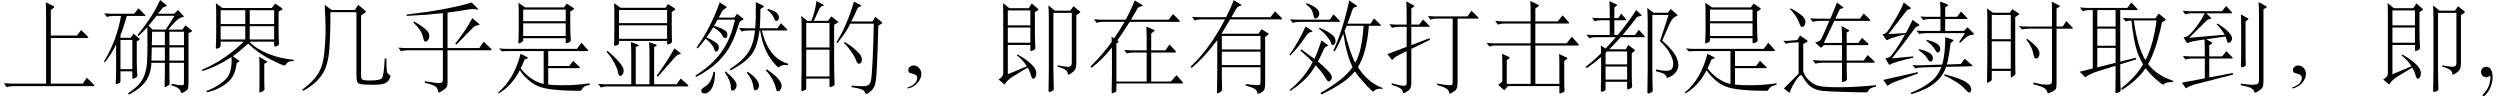 <?xml version='1.0' encoding='UTF-8'?>
<!-- This file was generated by dvisvgm 3.4.3 -->
<svg version='1.1' xmlns='http://www.w3.org/2000/svg' xmlns:xlink='http://www.w3.org/1999/xlink' width='265.416pt' height='10.242pt' viewBox='-32.853 -57.638 265.416 10.242'>
<defs>
<path id='g1-59' d='M2.131-.011C2.131-.704 1.869-1.113 1.459-1.113C1.113-1.113 .903-.85 .903-.556C.903-.273 1.113 0 1.459 0C1.585 0 1.722-.042 1.827-.137C1.858-.158 1.879-.168 1.879-.168S1.9-.158 1.9-.011C1.9 .766 1.533 1.396 1.186 1.743C1.071 1.858 1.071 1.879 1.071 1.911C1.071 1.984 1.123 2.026 1.176 2.026C1.291 2.026 2.131 1.218 2.131-.011Z'/>
<path id='g0-993' d='M4.914-5.785L4.557-5.565V-1.291Q4.557-.514 4.578-.063L4.609 .693Q4.609 .892 4.389 .966Q4.168 1.05 4.116 1.05T4.063 .913V.147H1.596V1.144Q1.596 1.239 1.564 1.281Q1.533 1.333 1.386 1.396Q1.249 1.459 1.176 1.459Q1.071 1.459 1.071 1.312T1.081 .556Q1.102-.052 1.102-.913V-5.481Q1.102-6.09 1.071-6.51L1.711-5.985H2.142Q2.551-7.003 2.677-8.095L3.339-7.749Q3.465-7.686 3.465-7.644T3.36-7.581Q3.255-7.57 3.139-7.465Q3.034-7.371 2.982-7.255L2.404-5.985H3.906L4.252-6.468L4.914-5.953Q4.998-5.89 4.998-5.859Q4.998-5.838 4.914-5.785ZM4.063-3.16V-5.764H1.596V-3.16H4.063ZM4.063-.084V-2.929H1.596V-.084H4.063ZM9.586-5.68L9.25-5.481Q9.166-2.394 9.093-1.018Q9.03 .346 8.893 .798Q8.767 1.26 8.263 1.638Q8.085 1.764 8.011 1.764Q7.875 1.764 7.833 1.627Q7.801 1.501 7.686 1.407Q7.581 1.312 7.287 1.228T6.405 1.05L6.415 .882Q7.14 .955 7.56 .955Q7.99 .955 8.19 .819Q8.4 .682 8.473 .294Q8.557-.095 8.631-1.627Q8.715-3.16 8.767-5.691H6.258Q5.974-4.966 4.903-3.622L4.788-3.696Q5.943-5.512 6.657-8.032L7.276-7.717Q7.434-7.644 7.434-7.581T7.255-7.486Q7.087-7.455 6.94-7.098Q6.72-6.552 6.363-5.922H8.62L8.925-6.415L9.586-5.88Q9.67-5.806 9.67-5.764Q9.67-5.733 9.586-5.68ZM5.67-3.738Q6.09-3.517 6.541-3.16T7.245-2.499Q7.507-2.194 7.507-1.837Q7.507-1.648 7.413-1.543Q7.329-1.438 7.203-1.438Q7.014-1.438 6.93-1.69Q6.814-2.068 6.447-2.604Q6.09-3.15 5.596-3.643L5.67-3.738Z'/>
<path id='g0-997' d='M8.358-7.171L8.043-6.972V-5.386Q8.043-4.777 8.064-4.473L8.106-3.927Q8.106-3.78 7.885-3.685Q7.665-3.601 7.612-3.601T7.56-3.78V-4.147H3.045V-3.948Q3.045-3.79 2.835-3.685Q2.635-3.591 2.604-3.591Q2.53-3.591 2.53-3.706Q2.53-3.832 2.551-4.084T2.572-4.872V-6.835Q2.572-7.423 2.541-7.906L3.255-7.413H7.381L7.675-7.822L8.358-7.36Q8.442-7.308 8.442-7.266T8.358-7.171ZM7.56-5.953V-7.182H3.045V-5.953H7.56ZM7.56-4.378V-5.722H3.045V-4.378H7.56ZM10.111 .808Q9.723 .882 9.544 .987Q9.376 1.092 9.25 1.323Q9.187 1.438 9.072 1.438Q7.203 1.438 5.911 1.27Q4.63 1.102 3.874 .514Q3.118-.063 2.688-.745Q1.795 .955 .43 1.722L.378 1.617Q2.068 .231 2.772-2.488L3.454-2.142Q3.559-2.089 3.559-2.058Q3.559-2.037 3.465-1.995L3.192-1.879Q2.992-1.354 2.782-.945Q3.79 .357 5.218 .724V-2.782H1.449Q.976-2.782 .798-2.74L.483-3.066Q.913-3.013 1.26-3.013H8.746L9.229-3.664L9.901-2.919Q9.943-2.866 9.943-2.824T9.796-2.782H5.701V-1.197H7.938L8.347-1.743L8.956-1.155Q9.072-1.039 9.072-.997Q9.072-.966 8.925-.966H5.701V.777Q6.373 .85 7.224 .85Q8.704 .85 10.101 .64L10.111 .808Z'/>
<path id='g0-1000' d='M10.017 .472Q10.111 .578 10.111 .62T9.964 .661H3.024V1.417Q3.024 1.543 2.824 1.617Q2.635 1.701 2.604 1.701Q2.52 1.701 2.52 1.575Q2.52 1.459 2.53 .945Q2.551 .441 2.551-.263V-3.16Q1.512-1.858 .389-1.008L.273-1.134Q1.722-2.583 2.53-3.769Q2.53-4.042 2.509-4.294L2.782-4.126Q3.454-5.113 3.885-5.88H1.596Q1.207-5.88 .924-5.775L.64-6.153Q1.113-6.111 1.375-6.111H4.011Q4.525-7.035 4.966-8.158L5.743-7.686Q5.806-7.644 5.806-7.602Q5.806-7.57 5.701-7.549Q5.334-7.444 5.271-7.308L4.567-6.111H8.578L9.04-6.709L9.649-6.1Q9.765-5.985 9.765-5.932T9.597-5.88H4.431Q3.643-4.63 3.118-3.906L3.213-3.853Q3.265-3.822 3.265-3.79Q3.265-3.769 3.202-3.717L3.024-3.57V.452H6.237V-2.625H4.809Q4.42-2.625 4.137-2.52L3.853-2.898Q4.326-2.856 4.588-2.856H6.237V-4.347Q6.237-4.851 6.205-5.376L6.982-5.05Q7.087-5.008 7.087-4.966Q7.087-4.935 7.003-4.872L6.72-4.651V-2.856H8.221L8.662-3.475L9.25-2.845Q9.355-2.73 9.355-2.677T9.198-2.625H6.72V.452H8.809L9.408-.221L10.017 .472Z'/>
<path id='g0-1001' d='M9.996-6.373Q10.122-6.247 10.122-6.195T9.954-6.142H4.599Q3.948-5.029 3.685-4.62H7.612L7.927-5.103L8.557-4.714Q8.694-4.63 8.694-4.588T8.589-4.473L8.316-4.273V.578Q8.316 1.06 8.253 1.249Q8.19 1.449 7.927 1.606T7.57 1.764Q7.518 1.764 7.486 1.638Q7.434 1.375 7.192 1.228T6.226 .871L6.268 .724Q7.192 .84 7.444 .84Q7.707 .84 7.759 .777Q7.822 .714 7.822 .546V-1.06H3.717V-.168L3.738 1.302Q3.738 1.491 3.528 1.596Q3.328 1.701 3.265 1.701T3.202 1.575Q3.202 1.459 3.213 .798Q3.234 .137 3.234-.756V-3.948Q1.837-2.079 .514-.987L.399-1.123Q2.446-3.034 4.053-6.142H1.543Q1.134-6.142 .84-6.027L.546-6.415Q1.05-6.373 1.312-6.373H4.168Q4.735-7.507 4.977-8.179L5.691-7.749Q5.806-7.675 5.806-7.633Q5.806-7.602 5.586-7.549Q5.365-7.507 5.218-7.224Q5.05-6.909 4.735-6.373H8.872L9.366-7.003L9.996-6.373ZM7.822-2.95V-4.389H3.717V-2.95H7.822ZM7.822-1.291V-2.719H3.717V-1.291H7.822Z'/>
<path id='g0-1018' d='M9.586-7.392L9.303-7.213V.399Q9.303 .85 9.219 1.039Q9.135 1.239 8.809 1.438Q8.494 1.648 8.431 1.648T8.337 1.543Q8.263 1.291 7.969 1.144Q7.686 .997 6.888 .84L6.898 .682Q7.78 .798 8.148 .798T8.673 .704Q8.83 .62 8.83 .263V-6.447Q8.83-7.15 8.788-7.98L9.576-7.549Q9.66-7.507 9.66-7.465Q9.66-7.434 9.586-7.392ZM6.079-.283L2.005 .766Q1.743 .84 1.501 .945T1.197 1.102Q1.144 1.165 1.102 1.165T1.018 1.102L.63 .578L3.076 .116V-1.984H1.659Q1.302-1.984 1.018-1.879L.756-2.257Q1.207-2.215 1.449-2.215H3.076V-2.583Q3.076-3.454 3.045-4.011Q2.205-3.895 1.869-3.822Q1.543-3.759 1.407-3.696T1.218-3.633Q1.176-3.633 1.155-3.675L.819-4.231Q1.113-4.284 1.249-4.357Q1.396-4.441 1.732-4.819Q2.079-5.197 2.404-5.67Q2.73-6.153 3.066-6.783H1.638Q1.281-6.783 .997-6.678L.735-7.056Q1.186-7.014 1.428-7.014H4.903L5.344-7.57L5.911-6.94Q5.974-6.867 5.974-6.825T5.869-6.783H3.234L3.706-6.342Q3.769-6.289 3.769-6.247Q3.769-6.216 3.58-6.174Q3.391-6.142 3.255-6.006L1.417-4.189L5.187-4.515Q4.935-4.998 4.336-5.607L4.42-5.712Q5.166-5.25 5.565-4.83Q5.974-4.42 5.974-4.126Q5.974-3.948 5.859-3.801T5.607-3.654Q5.481-3.654 5.418-3.895Q5.355-4.147 5.271-4.326L3.223-4.032L3.801-3.717Q3.874-3.685 3.874-3.643Q3.874-3.612 3.811-3.57L3.549-3.381V-2.215H4.914L5.365-2.772L5.974-2.142Q6.048-2.068 6.048-2.026T5.932-1.984H3.549V.021L6.048-.452L6.079-.283ZM7.633-6.09L7.402-5.922V-2.94Q7.402-2.1 7.413-1.743Q7.434-1.396 7.434-1.375Q7.434-1.197 7.245-1.123Q7.066-1.05 7.003-1.05Q6.951-1.05 6.93-1.113T6.909-1.354L6.93-1.89Q6.94-2.488 6.94-2.95V-5.302Q6.94-6.079 6.909-6.678L7.623-6.268Q7.707-6.216 7.707-6.174Q7.707-6.142 7.633-6.09Z'/>
<path id='g0-1020' d='M9.901 .724Q10.017 .84 10.017 .892T9.859 .945H1.417Q1.008 .945 .714 1.06L.42 .63Q.924 .672 1.186 .672H4.893V-6.573Q4.893-7.434 4.861-7.959L5.649-7.57Q5.764-7.518 5.764-7.465Q5.764-7.423 5.659-7.339L5.397-7.119V-4.431H8.169L8.62-5.008L9.261-4.378Q9.376-4.263 9.376-4.21Q9.376-4.168 9.229-4.168H5.397V.672H8.799L9.219 .052L9.901 .724Z'/>
<path id='g0-1025' d='M6.562-4.399Q6.625-4.336 6.625-4.294T6.52-4.252H4.063Q3.412-3.517 2.856-2.971H4.609L4.861-3.423L5.512-2.94Q5.575-2.887 5.575-2.845T5.533-2.772L5.239-2.551V-.263Q5.239 .105 5.25 .409L5.281 .945Q5.281 1.134 5.061 1.207Q4.851 1.291 4.798 1.291T4.746 1.155V.483H2.457V1.249Q2.457 1.344 2.425 1.375Q2.404 1.417 2.257 1.48Q2.121 1.543 2.037 1.543T1.953 1.302L1.984-.105V-2.152Q1.144-1.417 .452-.976L.336-1.113Q1.092-1.659 1.984-2.551Q1.974-3.118 1.953-3.37L2.457-3.045Q3.108-3.727 3.549-4.252H1.428Q1.029-4.252 .724-4.147L.43-4.525Q.766-4.483 1.197-4.483H2.898V-6.048H1.974Q1.585-6.048 1.302-5.943L1.018-6.321Q1.344-6.279 1.753-6.279H2.898V-7.056Q2.898-7.56 2.866-8.085L3.612-7.728Q3.685-7.696 3.685-7.654Q3.685-7.623 3.612-7.57L3.391-7.413V-6.279H3.811L4.116-6.762L4.62-6.163Q4.662-6.121 4.662-6.079Q4.662-6.048 4.578-6.048H3.391V-4.483H3.748Q4.998-5.995 5.701-7.14L6.247-6.636Q6.3-6.583 6.3-6.552Q6.3-6.531 6.216-6.51Q5.953-6.468 5.869-6.426Q5.796-6.394 5.733-6.31Q4.998-5.334 4.263-4.483H5.575L5.995-5.04L6.562-4.399ZM4.746-1.365V-2.74H2.625L2.457-2.583V-1.365H4.746ZM4.746 .252V-1.134H2.457V.252H4.746ZM8.473-3.895Q9.303-3.171 9.744-2.53Q10.185-1.9 10.185-1.26Q10.185-.913 9.964-.599T9.408-.105Q9.082 .063 9.019 .063T8.925-.032Q8.851-.273 8.578-.399Q8.316-.525 7.801-.64L7.822-.829Q8.515-.682 8.904-.682T9.46-.85Q9.639-1.029 9.639-1.459Q9.639-1.9 9.282-2.541Q8.925-3.192 8.232-3.832L9.145-6.615H7.423V-.745Q7.423 .2 7.444 .651L7.465 1.396Q7.465 1.575 7.245 1.648Q7.035 1.732 6.993 1.732Q6.898 1.732 6.898 1.585T6.909 .777Q6.93 .126 6.93-.766V-5.827Q6.93-6.531 6.888-7.36L7.549-6.846H9.061L9.376-7.245L10.038-6.667Q10.101-6.615 10.101-6.573Q10.101-6.541 10.017-6.51Q9.555-6.342 9.271-5.701L8.473-3.895Z'/>
<path id='g0-1047' d='M9.996-5.313Q10.08-5.218 10.08-5.187T9.943-5.155H8.337V.63Q8.337 1.06 8.274 1.207Q8.221 1.365 7.875 1.533Q7.539 1.711 7.465 1.711T7.371 1.627Q7.308 1.323 7.024 1.144T5.848 .735L5.88 .567Q6.867 .787 7.224 .787Q7.591 .787 7.717 .714Q7.854 .64 7.854 .462V-5.155H5.302Q5.008-5.155 4.683-5.082L4.305-5.428Q4.651-5.386 5.071-5.386H7.854V-6.499Q7.854-7.78 7.833-8.022L8.578-7.644Q8.694-7.581 8.694-7.539Q8.694-7.507 8.578-7.444L8.337-7.308V-5.386H8.998L9.376-5.974L9.996-5.313ZM4.294-6.625L3.948-6.384V-1.995Q3.948-1.144 3.958-.798Q3.979-.452 3.979-.409Q3.979-.273 3.769-.126Q3.57 .021 3.517 .021Q3.475 .021 3.475-.189V-.672H1.459V.221Q1.459 .315 1.417 .346Q1.386 .389 1.228 .483Q1.081 .588 1.018 .588T.955 .43T.966-.326Q.987-.924 .987-1.953V-6.132Q.987-6.804 .955-7.308L1.585-6.846H3.37L3.643-7.224L4.294-6.804Q4.378-6.741 4.378-6.709T4.294-6.625ZM3.475-4.042V-6.615H1.459V-4.042H3.475ZM3.475-.903V-3.811H1.459V-.903H3.475ZM5.229-4.074Q6.079-3.423 6.3-3.097Q6.531-2.772 6.531-2.53Q6.531-2.299 6.415-2.142Q6.31-1.984 6.184-1.984T5.995-2.079Q5.943-2.173 5.88-2.478Q5.722-3.276 5.124-3.99L5.229-4.074Z'/>
<path id='g0-1148' d='M10.174-1.438L10.164-1.291Q10.006-1.302 9.891-1.302Q9.397-1.302 9.229-1.092Q9.187-1.05 9.156-1.05Q9.04-1.05 8.557-1.638T7.717-3.045Q7.371-3.874 7.203-4.966H7.129Q6.951-3.318 6.31-2.446Q5.68-1.585 4.063-.724L3.979-.861Q5.397-1.785 5.953-2.667Q6.52-3.549 6.657-4.966H5.953Q5.544-4.966 5.25-4.851L4.956-5.239Q5.46-5.197 5.722-5.197H6.678Q6.762-6.142 6.741-7.98L7.518-7.602Q7.602-7.56 7.602-7.518Q7.602-7.486 7.507-7.423L7.234-7.234Q7.234-6.226 7.161-5.197H9.03L9.418-5.733L10.006-5.145Q10.101-5.05 10.101-5.008T9.933-4.966H7.381Q8.106-2.005 10.174-1.438ZM5.355-6.268Q5.439-6.205 5.439-6.163T5.323-6.079Q5.208-6.048 5.092-5.932Q4.987-5.827 4.966-5.733Q4.609-4.483 4.126-3.528Q3.654-2.572 2.751-1.669Q1.858-.777 .399-.032L.326-.168Q2.131-1.323 3.108-2.698Q4.095-4.074 4.525-6.111H2.677Q2.415-5.617 2.31-5.46Q2.982-5.26 3.286-5.082Q3.601-4.903 3.664-4.767T3.727-4.483Q3.727-4.347 3.664-4.252T3.507-4.158T3.339-4.221T3.192-4.441Q3.024-4.819 2.226-5.313Q1.806-4.63 1.501-4.221Q2.026-4 2.31-3.811Q2.604-3.622 2.709-3.496T2.814-3.16Q2.814-2.961 2.73-2.845T2.509-2.73Q2.383-2.73 2.289-3.066Q2.173-3.465 1.417-4.105Q1.071-3.633 .588-3.066L.452-3.15Q1.963-5.271 2.908-7.948L3.538-7.549Q3.643-7.476 3.643-7.423Q3.643-7.381 3.444-7.266T3.192-7.045L2.803-6.331H4.462L4.746-6.741L5.355-6.268ZM8.032-7.255Q8.683-7.077 8.935-6.856Q9.198-6.636 9.198-6.352Q9.198-6.195 9.114-6.079Q9.04-5.974 8.935-5.974Q8.841-5.974 8.788-6.037T8.683-6.258Q8.505-6.741 7.959-7.129L8.032-7.255ZM7.917-.84Q8.841-.2 9.156 .21Q9.481 .62 9.481 .882Q9.481 1.155 9.355 1.323T9.114 1.491T8.946 1.407T8.841 1.039T8.505 .221T7.801-.714L7.917-.84ZM3.538-.62Q4.158-.095 4.431 .252T4.704 .84T4.567 1.249Q4.441 1.417 4.263 1.417T4.084 .997Q4.084 .409 3.444-.546L3.538-.62ZM5.88-.588Q7.077 .241 7.077 .871Q7.077 1.092 6.951 1.239T6.699 1.386T6.531 1.27Q6.499 1.165 6.468 .913Q6.373 .221 5.785-.493L5.88-.588ZM2.415-.567Q2.415 .556 2.089 1.134Q1.764 1.722 1.312 1.722Q1.123 1.722 1.029 1.638Q.945 1.554 .945 1.396Q.945 1.249 1.312 1.018Q1.69 .798 1.911 .409T2.247-.567H2.415Z'/>
<path id='g0-1227' d='M4.83-3.979L2.835-3.013V.651Q2.835 1.239 2.467 1.459Q2.11 1.69 2.026 1.69Q1.953 1.69 1.942 1.617Q1.911 1.323 1.596 1.134Q1.291 .955 .735 .808L.766 .64Q1.732 .903 1.963 .903T2.268 .84T2.341 .588V-2.782Q1.491-2.362 1.239-2.205Q.987-2.058 .913-1.942Q.84-1.837 .808-1.837T.745-1.879L.294-2.457L2.341-3.234V-5.355H1.501Q1.092-5.355 .798-5.239L.504-5.628Q1.008-5.586 1.27-5.586H2.341V-6.52Q2.341-7.224 2.299-8.053L3.055-7.654Q3.15-7.602 3.15-7.56Q3.15-7.528 3.076-7.476L2.835-7.297V-5.586H3.664L4.074-6.132L4.714-5.502Q4.788-5.428 4.788-5.386Q4.788-5.355 4.693-5.355H2.835V-3.412L4.746-4.137L4.83-3.979ZM9.901-6.394Q9.985-6.31 9.985-6.268T9.849-6.226H7.749V.462Q7.749 .987 7.644 1.197Q7.549 1.417 7.266 1.575Q6.993 1.743 6.94 1.743T6.867 1.648Q6.804 1.365 6.562 1.207Q6.331 1.05 5.575 .819L5.596 .672Q6.615 .85 6.856 .85Q7.108 .85 7.161 .787Q7.224 .735 7.224 .588V-6.226H5.502Q5.145-6.226 4.861-6.121L4.599-6.499Q5.05-6.457 5.292-6.457H8.799L9.219-7.066L9.901-6.394Z'/>
<path id='g0-1258' d='M9.523-1.995Q9.523-1.018 9.565-.693Q9.607-.378 9.807-.283Q9.954-.21 9.954-.126Q9.954-.052 9.828 .221T9.366 .64Q9.03 .798 8.085 .798Q7.15 .798 6.825 .735Q6.51 .682 6.426 .483Q6.342 .294 6.342-.263V-6.909H3.57Q3.601-4.998 3.475-3.118Q3.36-1.239 2.667-.241Q1.984 .745 .693 1.438L.578 1.323Q1.669 .535 2.215-.294Q2.772-1.123 2.919-2.488Q3.066-3.864 3.066-4.956T2.971-7.686L3.717-7.14H6.174L6.531-7.686L7.255-7.087Q7.339-7.014 7.339-6.961Q7.339-6.919 7.255-6.856L6.835-6.573V-.241Q6.835 .032 6.877 .137Q6.93 .252 7.098 .294Q7.276 .346 7.707 .346Q8.83 .346 9.04 .116Q9.25-.105 9.345-1.995H9.523Z'/>
<path id='g0-1340' d='M6.363-7.308Q6.447-7.224 6.447-7.171Q6.447-7.129 6.321-7.129H4.599V-1.659L6.247-2.068L6.3-1.9L4.599-1.375V-.073Q4.599 .357 4.62 .819Q4.651 1.281 4.651 1.354Q4.651 1.533 4.431 1.606Q4.221 1.69 4.147 1.69Q4.084 1.69 4.084 1.449L4.095 .84Q4.105 .525 4.105-.095V-1.218L2.079-.588Q1.795-.504 1.449-.326Q1.102-.158 1.008-.084Q.924-.011 .892-.011Q.871-.011 .829-.052L.294-.588L1.68-.934V-7.129H1.312Q.903-7.129 .609-7.014L.315-7.402Q.819-7.36 1.081-7.36H5.355L5.775-7.938L6.363-7.308ZM4.105-5.386V-7.129H2.163V-5.386H4.105ZM4.105-3.349V-5.155H2.163V-3.349H4.105ZM4.105-1.533V-3.118H2.163V-1.05L4.105-1.533ZM10.216 .514Q9.387 .504 9.219 .756Q9.198 .787 9.156 .787Q9.04 .787 8.347 .178Q7.665-.43 7.297-.966Q6.447 .294 4.767 1.354L4.714 1.155Q6.226 0 7.024-1.365Q6.552-2.131 6.258-3.181Q5.974-4.242 5.785-6.027Q5.439-6.006 5.176-5.922L4.882-6.3Q5.386-6.258 5.649-6.258H8.326L8.683-6.762L9.366-6.205Q9.429-6.142 9.429-6.1Q9.429-6.069 9.366-6.027L9.03-5.827Q8.4-2.845 7.56-1.396Q8.442-.221 10.216 .378V.514ZM8.452-6.027H6.037Q6.426-3.202 7.276-1.816Q8.116-3.423 8.452-6.027Z'/>
<path id='g0-1422' d='M10.185-1.732Q9.775-1.711 9.618-1.627T9.313-1.312Q9.271-1.249 9.198-1.249Q8.988-1.249 7.665-1.921T5.355-3.57Q4.284-2.625 3.717-2.236L4.378-1.764Q4.431-1.732 4.431-1.701Q4.431-1.68 4.389-1.659L4.116-1.48Q4-.116 3.108 .599Q2.226 1.323 .955 1.596L.924 1.449Q1.669 1.207 2.415 .672Q3.171 .147 3.381-.43Q3.591-1.018 3.591-1.774Q3.591-1.953 3.58-2.152Q1.953-1.081 .472-.661L.43-.787Q2.866-1.816 4.882-3.78H2.425V-3.36Q2.425-3.181 2.215-3.097Q2.005-3.024 1.953-3.024Q1.911-3.024 1.911-3.139L1.932-3.685Q1.953-4.053 1.953-4.378V-6.825Q1.953-7.371 1.921-7.854L2.614-7.35H7.854L8.211-7.822L8.914-7.35Q8.998-7.287 8.998-7.255T8.935-7.182L8.578-6.961V-4.515Q8.578-4.252 8.599-3.99L8.62-3.559Q8.62-3.402 8.431-3.328T8.169-3.255Q8.106-3.255 8.106-3.433V-3.78H5.575Q5.565-3.759 5.523-3.727Q6.195-3.013 7.486-2.488Q8.788-1.963 10.185-1.858V-1.732ZM8.106-5.649V-7.119H5.512V-5.649H8.106ZM5.04-5.649V-7.119H2.425V-5.649H5.04ZM8.106-4.011V-5.418H5.512V-4.011H8.106ZM5.04-4.011V-5.418H2.425V-4.011H5.04ZM7.339-1.585L7.056-1.438V.168Q7.056 .546 7.066 .808L7.087 1.239Q7.087 1.407 6.856 1.512Q6.636 1.617 6.583 1.617T6.531 1.501L6.541 1.008Q6.552 .745 6.552 .137V-.85Q6.552-1.575 6.52-2.173L7.318-1.711Q7.392-1.669 7.392-1.638Q7.392-1.617 7.339-1.585Z'/>
<path id='g0-1587' d='M5.176-7.108L4.872-6.919V-4.515Q4.872-4.095 4.893-3.748L4.924-3.139Q4.924-2.961 4.714-2.866Q4.504-2.782 4.441-2.782Q4.389-2.782 4.389-2.919V-3.433H1.995V-.315L4.021-1.165Q3.58-1.858 2.961-2.32L3.013-2.425Q3.717-2.047 4.179-1.659Q4.651-1.281 4.83-.987Q5.019-.704 5.019-.43Q5.019-.168 4.914 0Q4.819 .158 4.683 .158T4.441-.241Q4.357-.599 4.105-1.029L2.583-.105Q1.932 .294 1.701 .704Q1.68 .756 1.648 .756T1.575 .714L1.018 .231Q1.512-.042 1.512-.42V-6.646Q1.512-7.266 1.491-7.875L2.152-7.329H4.21L4.536-7.833L5.166-7.297Q5.239-7.234 5.239-7.192T5.176-7.108ZM4.389-5.512V-7.098H1.995V-5.512H4.389ZM4.389-3.664V-5.281H1.995V-3.664H4.389ZM9.618-6.825L9.271-6.604V-1.522Q9.271-1.102 9.166-.871Q9.072-.651 8.778-.462Q8.494-.273 8.421-.273Q8.358-.273 8.358-.378Q8.347-.64 8.074-.808Q7.812-.987 7.266-1.134L7.297-1.27Q8.053-1.113 8.305-1.113Q8.568-1.113 8.673-1.186Q8.788-1.27 8.788-1.638V-6.835H6.835V-.903Q6.835-.095 6.856 .43L6.877 1.228Q6.877 1.417 6.657 1.491Q6.447 1.575 6.415 1.575Q6.321 1.575 6.321 1.428T6.331 .62Q6.352-.032 6.352-.924V-6.1Q6.352-6.804 6.31-7.633L6.993-7.066H8.631L8.967-7.539L9.618-7.014Q9.681-6.951 9.681-6.909T9.618-6.825Z'/>
<path id='g0-1730' d='M9.933-1.743Q9.975-1.711 10.006-1.669Q10.038-1.638 10.038-1.617Q10.038-1.543 9.891-1.543H7.056Q7.056-.787 7.066-.336Q7.087 .105 7.087 .147Q7.087 .346 6.888 .43T6.615 .514Q6.552 .514 6.552 .263L6.562-1.543H4.441Q4.032-1.543 3.738-1.428L3.444-1.816Q3.948-1.774 4.21-1.774H6.562V-3.412H4.651L4.42-3.202Q4.368-3.15 4.326-3.15Q4.294-3.15 4.263-3.181L3.706-3.696Q4.179-3.801 4.305-3.99Q4.441-4.189 5.218-5.985H4.168Q3.759-5.985 3.465-5.869L3.171-6.258Q3.675-6.216 3.937-6.216H5.323Q5.869-7.507 6.027-7.938L6.636-7.465Q6.709-7.413 6.709-7.381T6.636-7.329L6.331-7.234L5.848-6.216H8.463L8.862-6.772L9.481-6.174Q9.576-6.1 9.576-6.037Q9.576-5.985 9.439-5.985H5.743L4.63-3.643H6.562V-4.189Q6.562-4.683 6.52-5.439L7.224-5.04Q7.329-4.977 7.329-4.935Q7.329-4.903 7.255-4.861L7.056-4.756V-3.643H8.295L8.683-4.179L9.282-3.633Q9.366-3.57 9.366-3.486Q9.366-3.412 9.24-3.412H7.056V-1.774H8.862L9.282-2.362L9.933-1.743ZM1.081-7.318Q1.522-7.119 1.921-6.835Q2.331-6.562 2.499-6.342Q2.677-6.121 2.677-5.89T2.572-5.502Q2.478-5.344 2.352-5.344Q2.236-5.344 2.173-5.418Q2.11-5.502 2.005-5.796Q1.911-6.09 1.638-6.51T1.029-7.234L1.081-7.318ZM10.164 .997Q9.46 1.113 9.313 1.501Q9.271 1.606 9.135 1.606Q8.232 1.606 6.699 1.554Q5.176 1.512 4.63 1.459Q4.095 1.417 3.675 1.239Q3.255 1.071 2.971 .766Q2.688 .472 2.383-.042Q2.278-.231 2.194-.231Q2.037-.231 1.606 .42Q1.186 1.081 1.029 1.564Q1.008 1.638 .976 1.638T.913 1.606L.389 1.186L1.953-.378V-3.706L1.165-3.664Q.808-3.654 .63-3.528L.326-3.874Q.661-3.853 .882-3.874L1.816-3.948L2.1-4.431L2.824-3.937Q2.908-3.874 2.908-3.832T2.835-3.748L2.446-3.528V-.714Q2.446-.525 2.646-.168Q2.856 .178 3.265 .504T4.2 .945Q4.735 1.06 6.373 1.06T10.164 .84V.997Z'/>
<path id='g0-1759' d='M10.017-4.672Q10.08-4.609 10.08-4.578T9.975-4.525Q9.586-4.473 9.376-4.336Q9.166-4.21 8.61-3.664L8.494-3.738L9.114-4.683H4.956Q4.525-4.683 4.252-4.588L3.958-4.956Q4.294-4.914 4.725-4.914H6.51V-6.184H5.376Q4.977-6.184 4.672-6.079L4.378-6.457Q4.725-6.415 5.145-6.415H6.51V-7.014Q6.51-7.518 6.478-8.043L7.234-7.738Q7.318-7.707 7.318-7.665T7.255-7.581L7.014-7.413V-6.415H8.274L8.694-6.972L9.313-6.331Q9.387-6.258 9.387-6.216Q9.387-6.184 9.271-6.184H7.014V-4.914H9.009L9.387-5.313L10.017-4.672ZM4.221-5.607Q4.284-5.565 4.284-5.523Q4.284-5.491 4.2-5.46Q3.906-5.355 3.822-5.239Q2.656-3.612 1.365-2.005L3.612-2.215L3.633-2.079Q1.533-1.606 1.197-1.354Q1.155-1.323 1.113-1.323T1.039-1.365L.661-1.995Q1.018-2.068 1.176-2.194Q1.344-2.331 1.753-2.919T2.751-4.536Q1.449-4.263 .903-3.969Q.84-3.937 .808-3.937T.745-3.99L.357-4.557Q.661-4.62 .829-4.798Q1.008-4.977 1.69-6.121T2.614-7.948L3.318-7.402Q3.37-7.36 3.37-7.318T3.276-7.245Q3.003-7.161 2.95-7.108L.987-4.578L2.845-4.693Q3.391-5.722 3.549-6.09L4.221-5.607ZM9.828-1.323Q9.912-1.26 9.912-1.207Q9.912-1.165 9.796-1.165L7.108-1.102Q6.447 .945 3.423 1.795L3.349 1.659Q4.714 1.102 5.481 .472Q6.258-.147 6.604-1.092L4.546-1.039Q4.074-1.018 3.843-.934L3.538-1.312Q3.99-1.26 4.315-1.27L6.699-1.344Q7.014-2.446 7.024-4.252L7.801-3.99Q7.896-3.958 7.896-3.916Q7.896-3.885 7.833-3.832L7.581-3.612Q7.413-2.131 7.192-1.354L8.673-1.407L9.082-1.963L9.828-1.323ZM5.05-3.969Q6.489-3.654 6.489-3.003Q6.489-2.856 6.415-2.74Q6.352-2.625 6.226-2.625Q6.111-2.625 6.006-2.824Q5.701-3.381 5.019-3.874L5.05-3.969ZM4.242-2.982Q4.956-2.824 5.334-2.593T5.712-2.016Q5.712-1.869 5.638-1.764Q5.575-1.659 5.439-1.659Q5.313-1.659 5.197-1.869Q4.935-2.373 4.2-2.877L4.242-2.982ZM4.126-.399L1.648 .493Q1.26 .63 .997 .85Q.955 .892 .913 .892T.84 .85L.441 .283L4.095-.546L4.126-.399ZM6.982-.315Q8.704 .158 9.24 .514T9.775 1.302Q9.775 1.438 9.712 1.533T9.576 1.627T9.397 1.543Q9.303 1.459 8.956 1.102Q8.368 .493 6.898-.2L6.982-.315Z'/>
<path id='g0-1809' d='M10.038-3.559Q10.132-3.454 10.132-3.412T9.996-3.37H5.502V.704H8.053V-1.344Q8.053-1.963 8.022-2.467L8.799-2.1Q8.904-2.047 8.904-2.005Q8.904-1.974 8.82-1.911L8.568-1.732V.357Q8.568 .756 8.578 1.018L8.599 1.407Q8.599 1.512 8.557 1.543Q8.515 1.585 8.347 1.648Q8.19 1.722 8.116 1.722Q8.053 1.722 8.053 1.554V.934H2.583L2.299 1.291Q2.247 1.354 2.205 1.354Q2.173 1.354 2.121 1.312L1.564 .798L1.995 .462V-1.48Q1.995-2.037 1.963-2.488L2.667-2.173Q2.772-2.131 2.772-2.079Q2.772-2.037 2.698-1.984L2.467-1.816V.704H4.998V-3.37H1.333Q.924-3.37 .63-3.255L.336-3.643Q.84-3.601 1.102-3.601H4.998V-5.701H2.236Q1.827-5.701 1.533-5.586L1.239-5.974Q1.743-5.932 2.005-5.932H4.998V-7.15Q4.998-7.644 4.966-8.095L5.796-7.696Q5.88-7.654 5.88-7.612T5.817-7.528L5.502-7.297V-5.932H7.875L8.4-6.573L9.019-5.88Q9.093-5.796 9.093-5.743Q9.093-5.701 8.977-5.701H5.502V-3.601H8.82L9.376-4.305L10.038-3.559Z'/>
<path id='g0-1868' d='M10.279 1.134L10.269 1.239Q10.111 1.218 9.985 1.218Q9.576 1.218 9.355 1.48Q9.313 1.522 9.282 1.522Q9.177 1.522 8.442 .724T7.35-.63Q6.373 .599 3.79 1.827L3.685 1.669Q6.237 .21 7.098-1.081Q6.468-2.31 6.121-4.62Q5.638-3.475 5.208-2.751L5.061-2.814Q6.132-5.218 6.741-8.158L7.455-7.675Q7.57-7.602 7.57-7.549Q7.57-7.507 7.413-7.465Q7.266-7.423 7.182-7.35Q7.108-7.276 7.024-7.003Q6.951-6.741 6.562-5.691H9.009L9.376-6.247L10.048-5.596Q10.122-5.523 10.122-5.491T10.006-5.46H8.83Q8.578-2.478 7.665-1.081Q8.736 .588 10.279 1.134ZM8.263-5.46H6.468Q6.384-5.208 6.247-4.935Q6.762-2.709 7.381-1.533Q8.106-2.793 8.263-5.46ZM2.226-7.875Q3.066-7.528 3.307-7.276Q3.559-7.035 3.559-6.783Q3.559-6.541 3.423-6.384T3.129-6.226Q3.034-6.226 2.992-6.415Q2.866-6.951 2.73-7.182T2.152-7.759L2.226-7.875ZM5.712-6.016Q5.785-5.943 5.785-5.911T5.68-5.88H1.459Q1.05-5.88 .756-5.764L.462-6.153Q.966-6.111 1.228-6.111H4.672L5.082-6.678L5.712-6.016ZM2.11-5.386L2.73-4.977Q2.835-4.914 2.835-4.872T2.688-4.798Q2.551-4.777 2.446-4.704Q2.352-4.641 2.247-4.504Q1.617-3.591 1.302-3.213T.493-2.31L.389-2.373Q1.365-3.759 2.11-5.386ZM3.591-5.26Q4.357-4.924 4.725-4.662Q5.103-4.399 5.197-4.21T5.292-3.832T5.208-3.528T4.998-3.412T4.788-3.685T4.357-4.368Q4.011-4.788 3.517-5.166L3.591-5.26ZM3.181-1.27Q2.667-.399 2.089 .178Q1.522 .756 .504 1.449L.409 1.344Q1.932 .147 2.866-1.606Q2.394-2.1 1.554-2.845L1.648-2.961Q2.226-2.562 3.045-1.953Q3.402-2.698 3.801-3.916L4.42-3.454Q4.483-3.402 4.483-3.36Q4.483-3.328 4.357-3.276Q4.242-3.234 4.168-3.171Q4.105-3.118 3.948-2.751T3.412-1.669Q3.958-1.228 4.326-.85Q4.693-.483 4.798-.304Q4.903-.137 4.903 .021Q4.903 .189 4.777 .315Q4.662 .452 4.578 .452Q4.431 .452 4.242 .105Q3.864-.546 3.181-1.27Z'/>
<path id='g0-2296' d='M8.61-7.129L8.316-6.93V-5.26Q8.316-4.693 8.326-4.378L8.347-3.843Q8.347-3.633 8.148-3.559T7.885-3.486T7.822-3.622V-3.853H2.719V-3.664Q2.719-3.528 2.656-3.475Q2.604-3.433 2.478-3.381Q2.352-3.339 2.268-3.339Q2.194-3.339 2.194-3.538L2.215-4.126Q2.226-4.473 2.226-5.166V-6.783Q2.226-7.35 2.194-7.864L2.887-7.371H7.644L7.917-7.77L8.61-7.329Q8.683-7.287 8.683-7.234T8.61-7.129ZM7.822-5.743V-7.14H2.719V-5.743H7.822ZM7.822-4.084V-5.512H2.719V-4.084H7.822ZM9.964 .745Q10.08 .84 10.08 .903Q10.08 .976 9.922 .976H1.501Q1.092 .976 .798 1.092L.504 .704Q1.008 .745 1.27 .745H4.021V-2.205Q4.021-2.908 3.979-3.738L4.693-3.475Q4.83-3.423 4.83-3.37Q4.83-3.328 4.725-3.297L4.494-3.223V.745H5.953V-2.194Q5.953-2.898 5.911-3.727L6.604-3.486Q6.73-3.444 6.73-3.402T6.636-3.307L6.447-3.202V.745H8.83L9.271 .137L9.964 .745ZM9.219-2.593Q9.282-2.541 9.282-2.499Q9.282-2.467 9.156-2.446Q9.04-2.425 8.904-2.341Q8.778-2.268 8.526-1.974L6.846-.063L6.72-.158Q7.707-1.501 8.599-3.055L9.219-2.593ZM1.491-2.803Q1.995-2.404 2.415-1.963Q2.845-1.522 3.024-1.228Q3.213-.934 3.213-.693Q3.213-.462 3.097-.294Q2.982-.137 2.845-.137Q2.667-.137 2.593-.599Q2.541-.924 2.205-1.554T1.396-2.698L1.491-2.803Z'/>
<path id='g0-2482' d='M10.09-3.076Q10.185-2.982 10.185-2.919Q10.185-2.866 10.048-2.866H5.512V.556Q5.512 .882 5.418 1.039Q5.334 1.207 4.987 1.417T4.588 1.627T4.525 1.554Q4.494 1.291 4.389 1.134Q4.284 .987 3.99 .85Q3.696 .724 3.097 .588L3.129 .42Q4.284 .62 4.578 .62Q4.882 .62 4.945 .535Q5.019 .452 5.019 .241V-2.866H1.291Q.882-2.866 .588-2.751L.294-3.139Q.798-3.097 1.06-3.097H5.019V-6.804Q3.328-6.615 1.176-6.51V-6.657Q5.533-7.161 8.085-7.938L8.715-7.297Q8.778-7.234 8.778-7.203Q8.778-7.182 8.725-7.182Q8.683-7.182 8.568-7.203Q8.463-7.234 8.148-7.234Q7.843-7.234 7.465-7.15Q7.087-7.077 5.512-6.867V-3.097H8.883L9.355-3.769L10.09-3.076ZM8.83-5.691Q8.904-5.628 8.904-5.586T8.82-5.533Q8.515-5.481 8.421-5.428Q8.337-5.386 8.242-5.292L6.447-3.465L6.331-3.57Q7.36-4.84 8.148-6.279L8.83-5.691ZM1.953-5.922Q2.583-5.575 2.961-5.281T3.454-4.809Q3.58-4.63 3.58-4.378Q3.58-4.137 3.444-3.958Q3.318-3.78 3.139-3.78Q3.013-3.78 2.919-4.231Q2.824-4.693 2.541-5.071T1.89-5.817L1.953-5.922Z'/>
<path id='g0-2541' d='M9.838-4.987Q9.891-4.945 9.891-4.903Q9.891-4.872 9.828-4.84L9.513-4.683V.535Q9.513 1.029 9.45 1.197Q9.397 1.375 9.124 1.522Q8.862 1.68 8.799 1.68T8.715 1.596Q8.652 1.354 8.442 1.186Q8.242 1.018 7.696 .85L7.717 .693Q8.547 .85 8.746 .85T8.988 .798T9.03 .599V-1.533H7.486V-.43Q7.486 .126 7.497 .326L7.507 .682Q7.507 .819 7.287 .924Q7.077 1.039 7.024 1.039T6.972 .955Q6.972 .882 6.982 .567Q7.003 .252 7.003-.389V-1.533H5.575Q5.523-.346 4.966 .43Q4.42 1.207 3.181 1.848L3.108 1.69Q3.832 1.207 4.231 .766Q4.641 .326 4.84-.241Q5.05-.819 5.103-1.501Q5.155-2.194 5.155-3.465Q5.155-4.746 5.145-5.323Q4.693-4.809 4.2-4.378L4.095-4.483Q5.722-6.447 6.499-8.2L7.161-7.665Q7.213-7.623 7.213-7.581Q7.213-7.549 7.119-7.528Q7.035-7.518 6.909-7.455Q6.783-7.402 6.699-7.287L6.279-6.741H7.99L8.4-7.14L8.956-6.531Q9.019-6.457 9.019-6.426Q9.019-6.405 8.914-6.384Q8.578-6.342 8.19-5.974Q7.812-5.617 7.36-5.061H8.862L9.187-5.512L9.838-4.987ZM8.032-6.52H6.121Q5.659-5.922 5.271-5.46L5.712-5.061H7.098L8.032-6.52ZM9.03-3.402V-4.83H7.486V-3.402H9.03ZM7.003-3.402V-4.83H5.649L5.617-3.402H7.003ZM9.03-1.764V-3.171H7.486V-1.764H9.03ZM7.003-1.764V-3.171H5.617L5.575-1.764H7.003ZM4.872-6.646Q4.945-6.573 4.945-6.541T4.83-6.51H2.961Q2.625-5.271 2.289-4.473V-4.189H3.381L3.675-4.63L4.273-4.116Q4.336-4.063 4.336-4.032T4.284-3.969L4.021-3.811V-1.522Q4.021-.987 4.042-.693L4.084-.178Q4.084-.042 3.885 .052Q3.685 .158 3.612 .158Q3.549 .158 3.549 .011V-.63H2.289V.399Q2.289 .514 2.247 .556Q2.205 .609 2.068 .661Q1.932 .724 1.858 .724T1.785 .546L1.816-.021Q1.827-.367 1.827-.85V-3.475Q1.323-2.446 .64-1.585L.535-1.68Q1.89-3.874 2.352-6.51H1.564Q1.155-6.51 .861-6.394L.567-6.783Q1.071-6.741 1.333-6.741H3.738L4.2-7.318L4.872-6.646ZM3.549-.861V-3.958H2.289V-.861H3.549Z'/>
<path id='g0-19039' d='M1.827 1.092Q2.163 .997 2.373 .85Q2.583 .714 2.688 .567Q2.803 .42 2.835 .294Q2.877 .168 2.877 .105Q2.877-.158 2.73-.241T2.404-.367T2.079-.472Q1.932-.546 1.932-.777Q1.932-.966 2.1-1.102Q2.268-1.249 2.467-1.249Q2.845-1.249 3.076-.976Q3.318-.714 3.318-.336Q3.318-.084 3.192 .168Q3.076 .43 2.877 .64T2.415 .997Q2.163 1.155 1.879 1.197L1.827 1.092Z'/>
</defs>
<g id='page1'>
<use x='-32.853' y='-49.437' xlink:href='#g0-1020'/>
<use x='-22.353' y='-49.437' xlink:href='#g0-2541'/>
<use x='-11.853' y='-49.437' xlink:href='#g0-1422'/>
<use x='-1.353' y='-49.437' xlink:href='#g0-1258'/>
<use x='9.147' y='-49.437' xlink:href='#g0-2482'/>
<use x='19.647' y='-49.437' xlink:href='#g0-997'/>
<use x='30.147' y='-49.437' xlink:href='#g0-2296'/>
<use x='40.647' y='-49.437' xlink:href='#g0-1148'/>
<use x='51.147' y='-49.437' xlink:href='#g0-993'/>
<use x='61.647' y='-49.437' xlink:href='#g0-19039'/>
<use x='72.147' y='-49.437' xlink:href='#g0-1587'/>
<use x='82.647' y='-49.437' xlink:href='#g0-1000'/>
<use x='93.147' y='-49.437' xlink:href='#g0-1001'/>
<use x='103.647' y='-49.437' xlink:href='#g0-1868'/>
<use x='114.147' y='-49.437' xlink:href='#g0-1227'/>
<use x='124.647' y='-49.437' xlink:href='#g0-1809'/>
<use x='135.147' y='-49.437' xlink:href='#g0-1025'/>
<use x='145.647' y='-49.437' xlink:href='#g0-997'/>
<use x='156.147' y='-49.437' xlink:href='#g0-1730'/>
<use x='166.647' y='-49.437' xlink:href='#g0-1759'/>
<use x='177.147' y='-49.437' xlink:href='#g0-1047'/>
<use x='187.647' y='-49.437' xlink:href='#g0-1340'/>
<use x='198.147' y='-49.437' xlink:href='#g0-1018'/>
<use x='208.647' y='-49.437' xlink:href='#g0-19039'/>
<use x='219.147' y='-49.437' xlink:href='#g0-1587'/>
<use x='229.647' y='-49.437' xlink:href='#g1-59'/>
</g>
</svg>